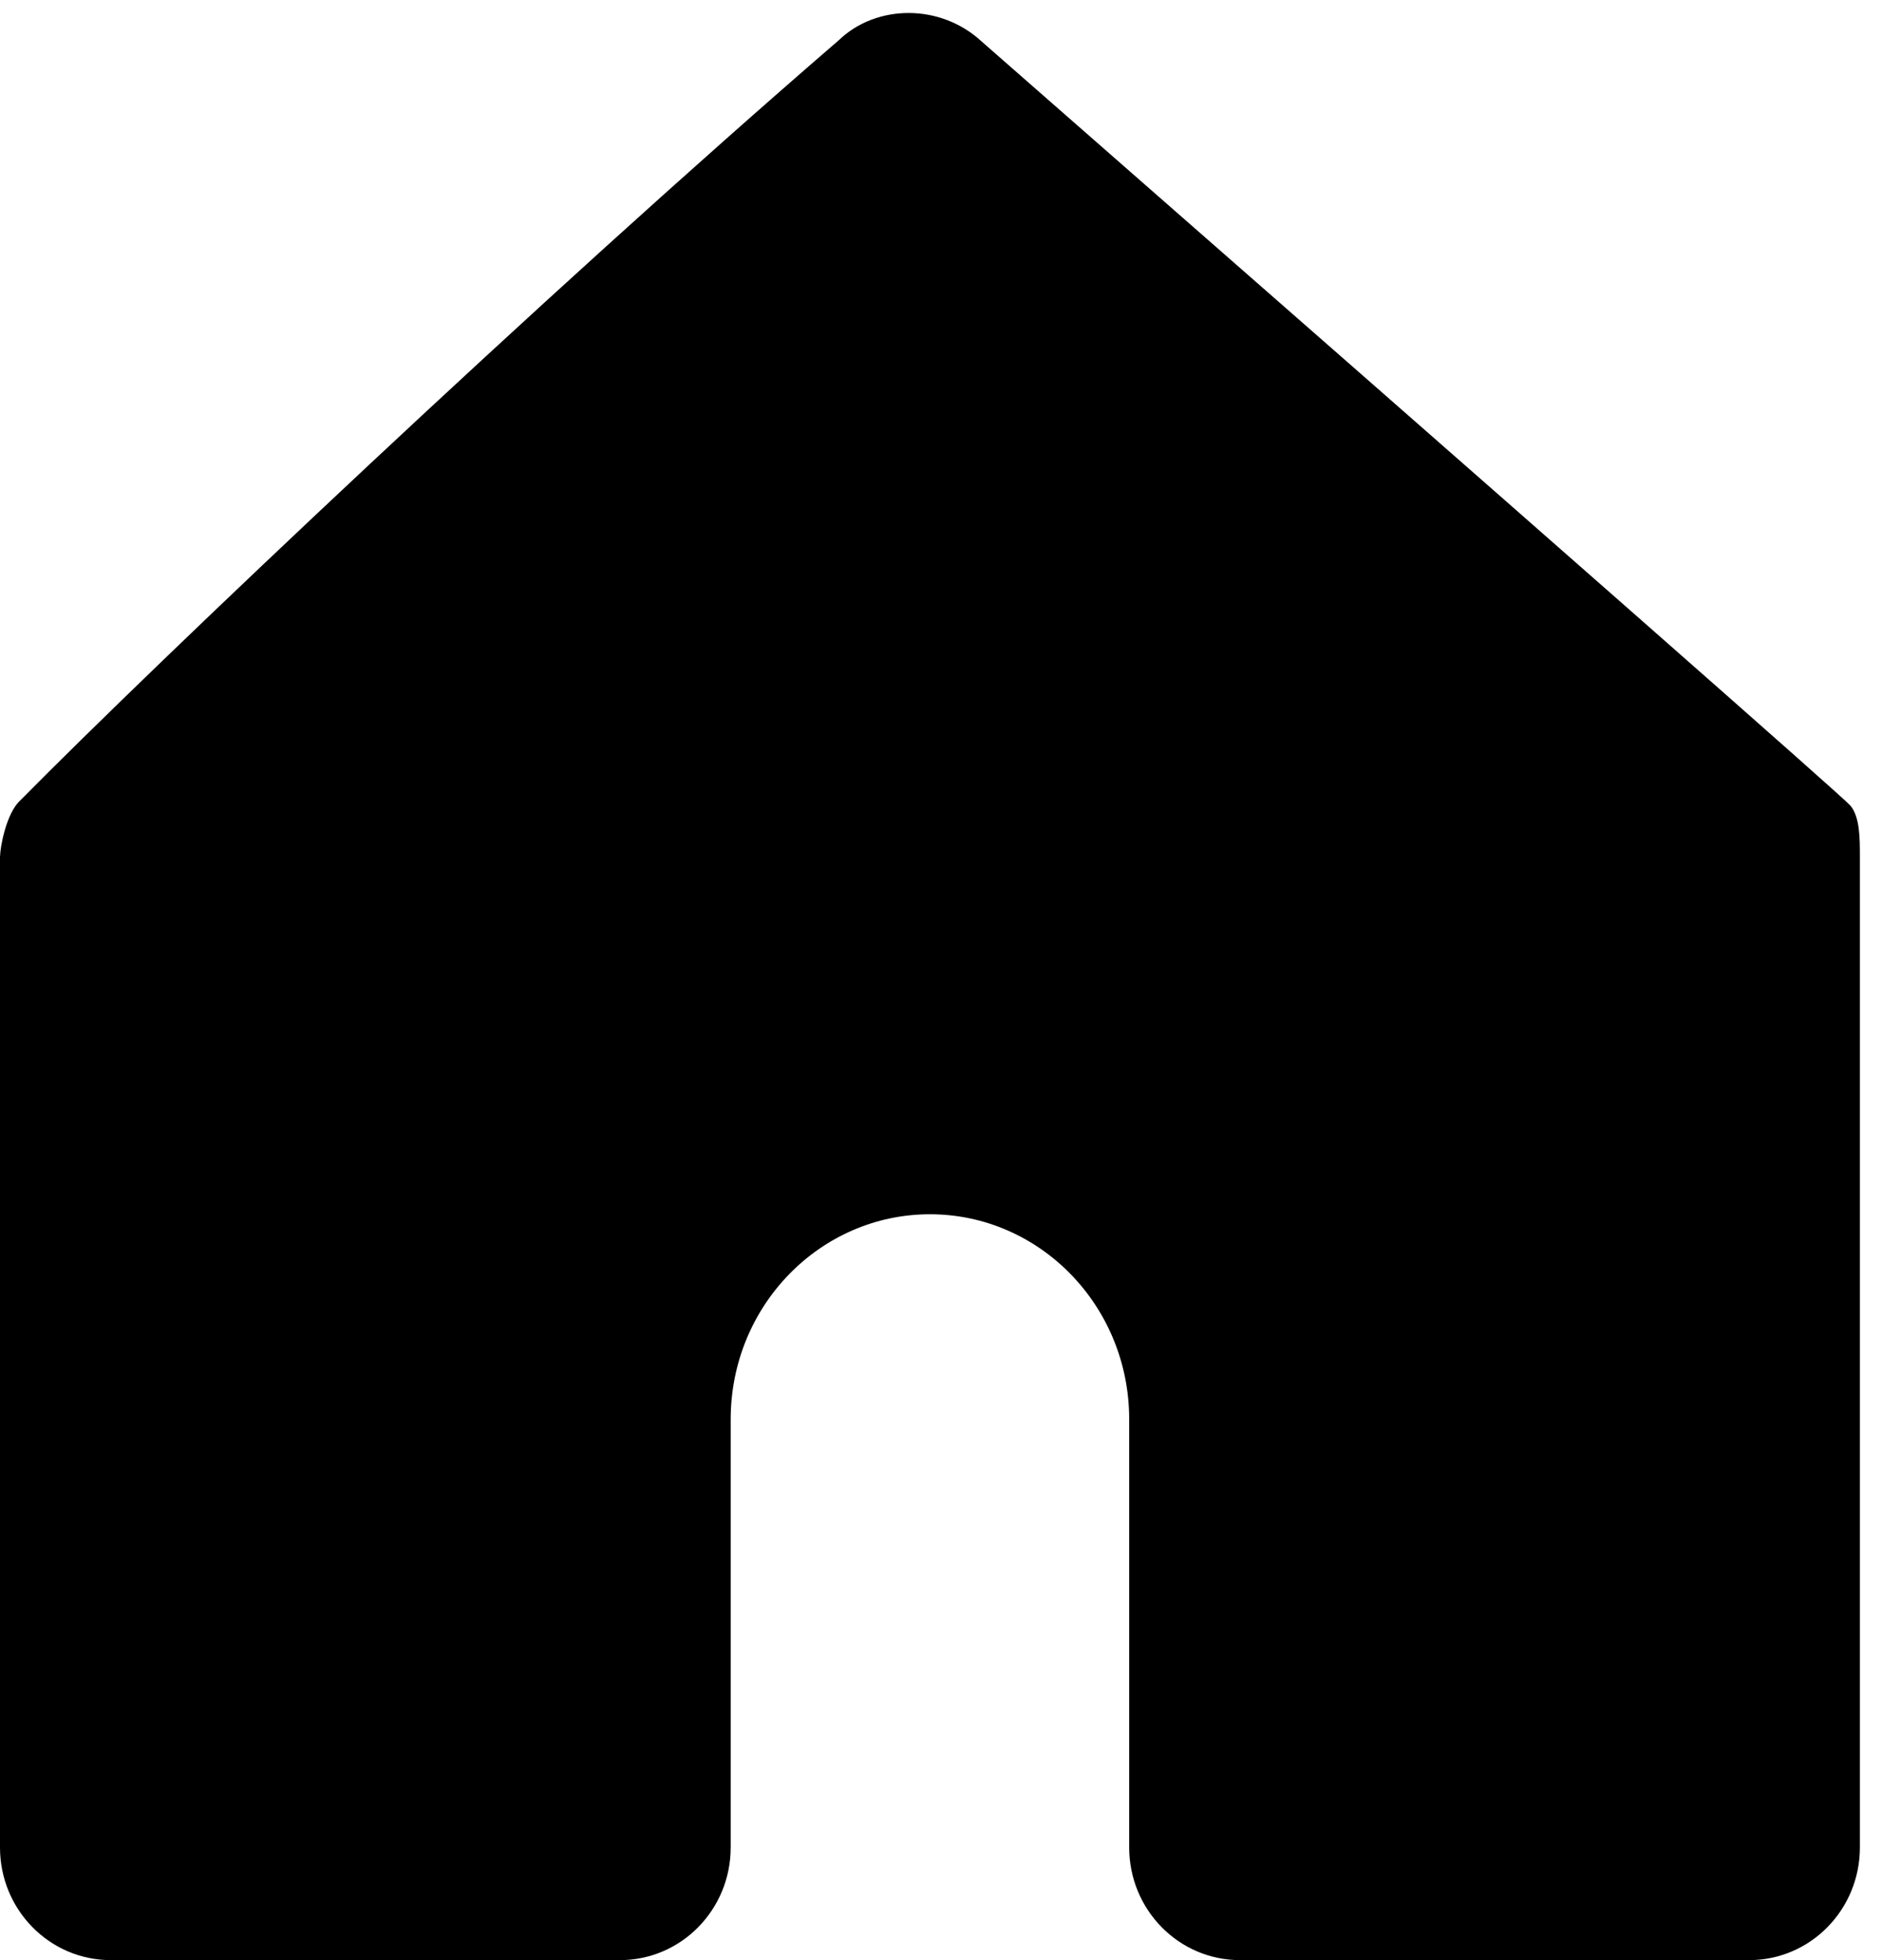 <?xml version="1.0" encoding="UTF-8"?>
<svg width="24px" height="25px" viewBox="0 0 24 25" version="1.1" xmlns="http://www.w3.org/2000/svg" xmlns:xlink="http://www.w3.org/1999/xlink">
    <!-- Generator: Sketch 49.3 (51167) - http://www.bohemiancoding.com/sketch -->
    <title>首页2</title>
    <desc>Created with Sketch.</desc>
    <defs></defs>
    <g id="适配M页2" stroke="none" stroke-width="1" fill="none" fill-rule="evenodd">
        <g id="首页2" fill="#000000">
            <path d="M23.718,10.925 L23.718,23.563 C23.718,24.357 23.086,25 22.306,25 L15.812,25 C15.032,25 14.4,24.357 14.4,23.563 L14.4,18.103 C14.4,16.652 13.256,15.487 11.859,15.487 C10.462,15.487 9.318,16.652 9.318,18.103 L9.318,23.563 C9.318,24.357 8.686,25 7.906,25 L1.412,25 C0.632,25 0,24.357 0,23.563 L0,10.92 L0.001,10.92 C0.001,10.811 0.079,10.375 0.255,10.212 C2.049,8.396 6.889,3.801 10.701,0.509 C11.181,0.051 11.995,0.045 12.518,0.529 C19.824,6.929 23.517,10.178 23.598,10.276 C23.718,10.422 23.718,10.691 23.718,10.925 L23.718,10.925 Z" id="Path"></path>
            <path d="M22.026,10.92 L11.731,1.743 C8.409,4.795 4.963,7.953 1.695,10.92 L1.694,10.92 L1.694,23.276 L7.624,23.276 L7.624,17.694 L7.642,17.694 C7.845,15.505 9.655,13.793 11.859,13.793 C14.062,13.793 15.873,15.505 16.075,17.694 L16.094,17.694 L16.094,23.276 L22.024,23.276 L22.024,10.92 L22.026,10.92 Z" id="Path"></path>
        </g>
    </g>
</svg>